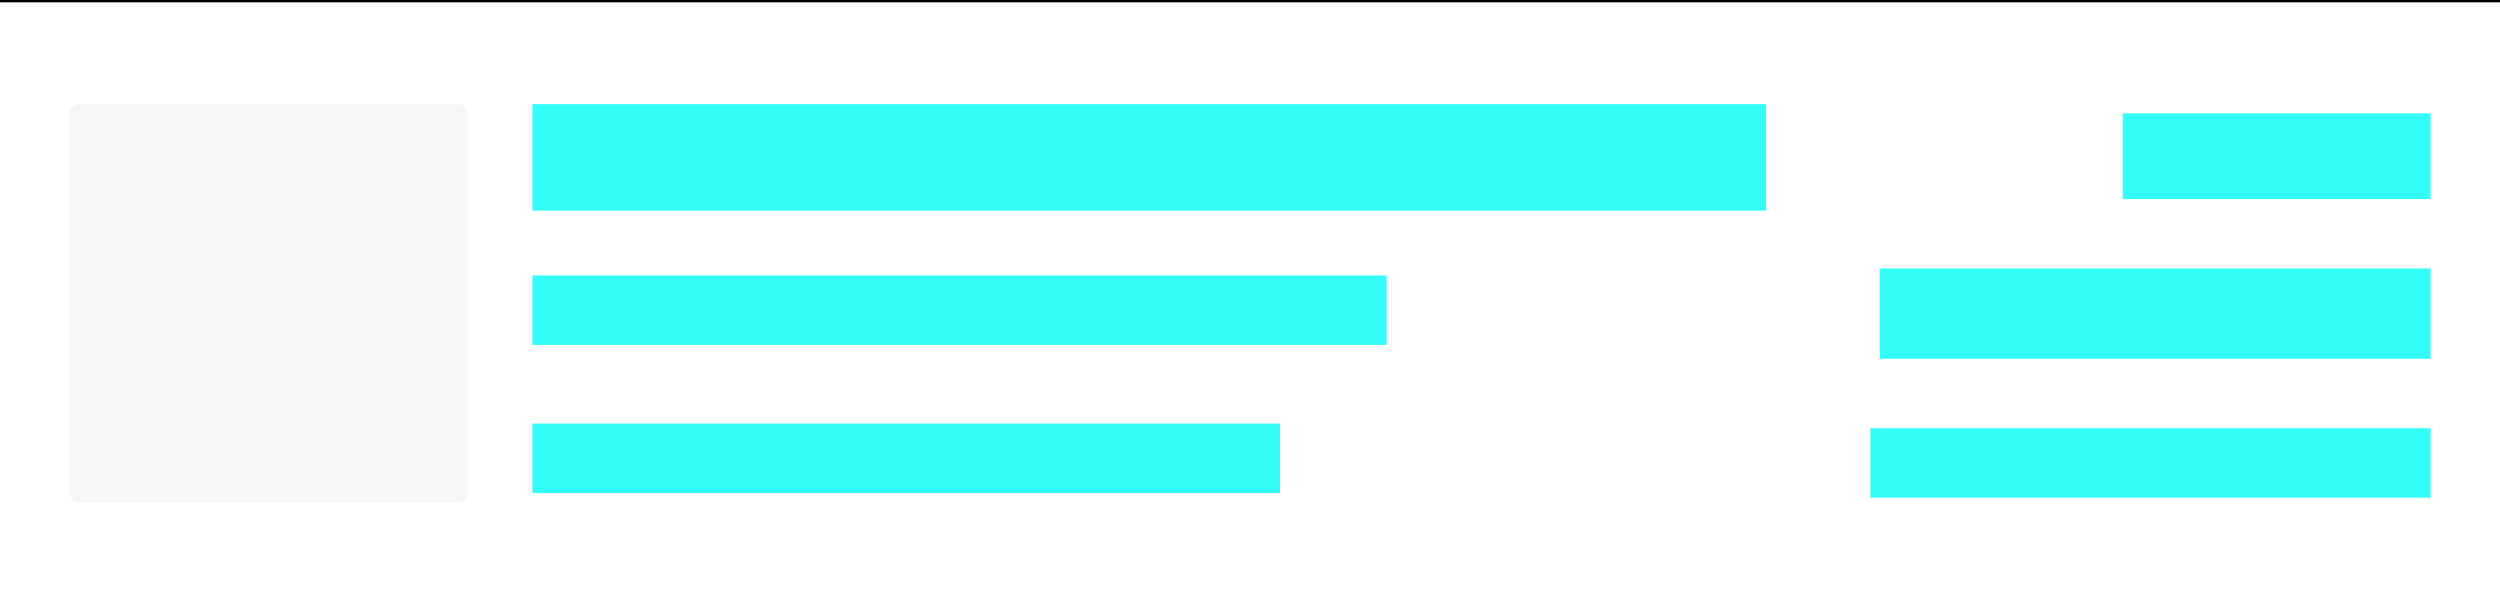 <svg xmlns="http://www.w3.org/2000/svg" xmlns:xlink="http://www.w3.org/1999/xlink" viewBox="0 0 1080 261">
  <defs>
    <path id="b" d="M0 0h1080v260H0z"/>
    <filter id="a" width="200%" height="200%" x="-50%" y="-50%" filterUnits="objectBoundingBox">
      <feOffset dy="-1" in="SourceAlpha" result="shadowOffsetOuter1"/>
      <feColorMatrix in="shadowOffsetOuter1"
                     values="0 0 0 0 0.933 0 0 0 0 0.933 0 0 0 0 0.933 0 0 0 1 0"/>
    </filter>
  </defs>
  <g fill="none" fill-rule="evenodd" transform="translate(0 1)">
    <use fill="#000" filter="url(#a)" xlink:href="#b"/>
    <use fill="#FFF" xlink:href="#b"/>
    <path fill="#33FFF8" d="M230 44h533v46H230z"/>
    <rect width="172" height="172" x="30" y="44" fill="#F6F6F6" rx="4"/>
    <path fill="#33FFF8"
          d="M230 118h369v30H230zM230 182h323v30H230zM812 115h238v39H812zM808 184h242v30H808zM917 48h133v37H917z"/>
  </g>
</svg>
